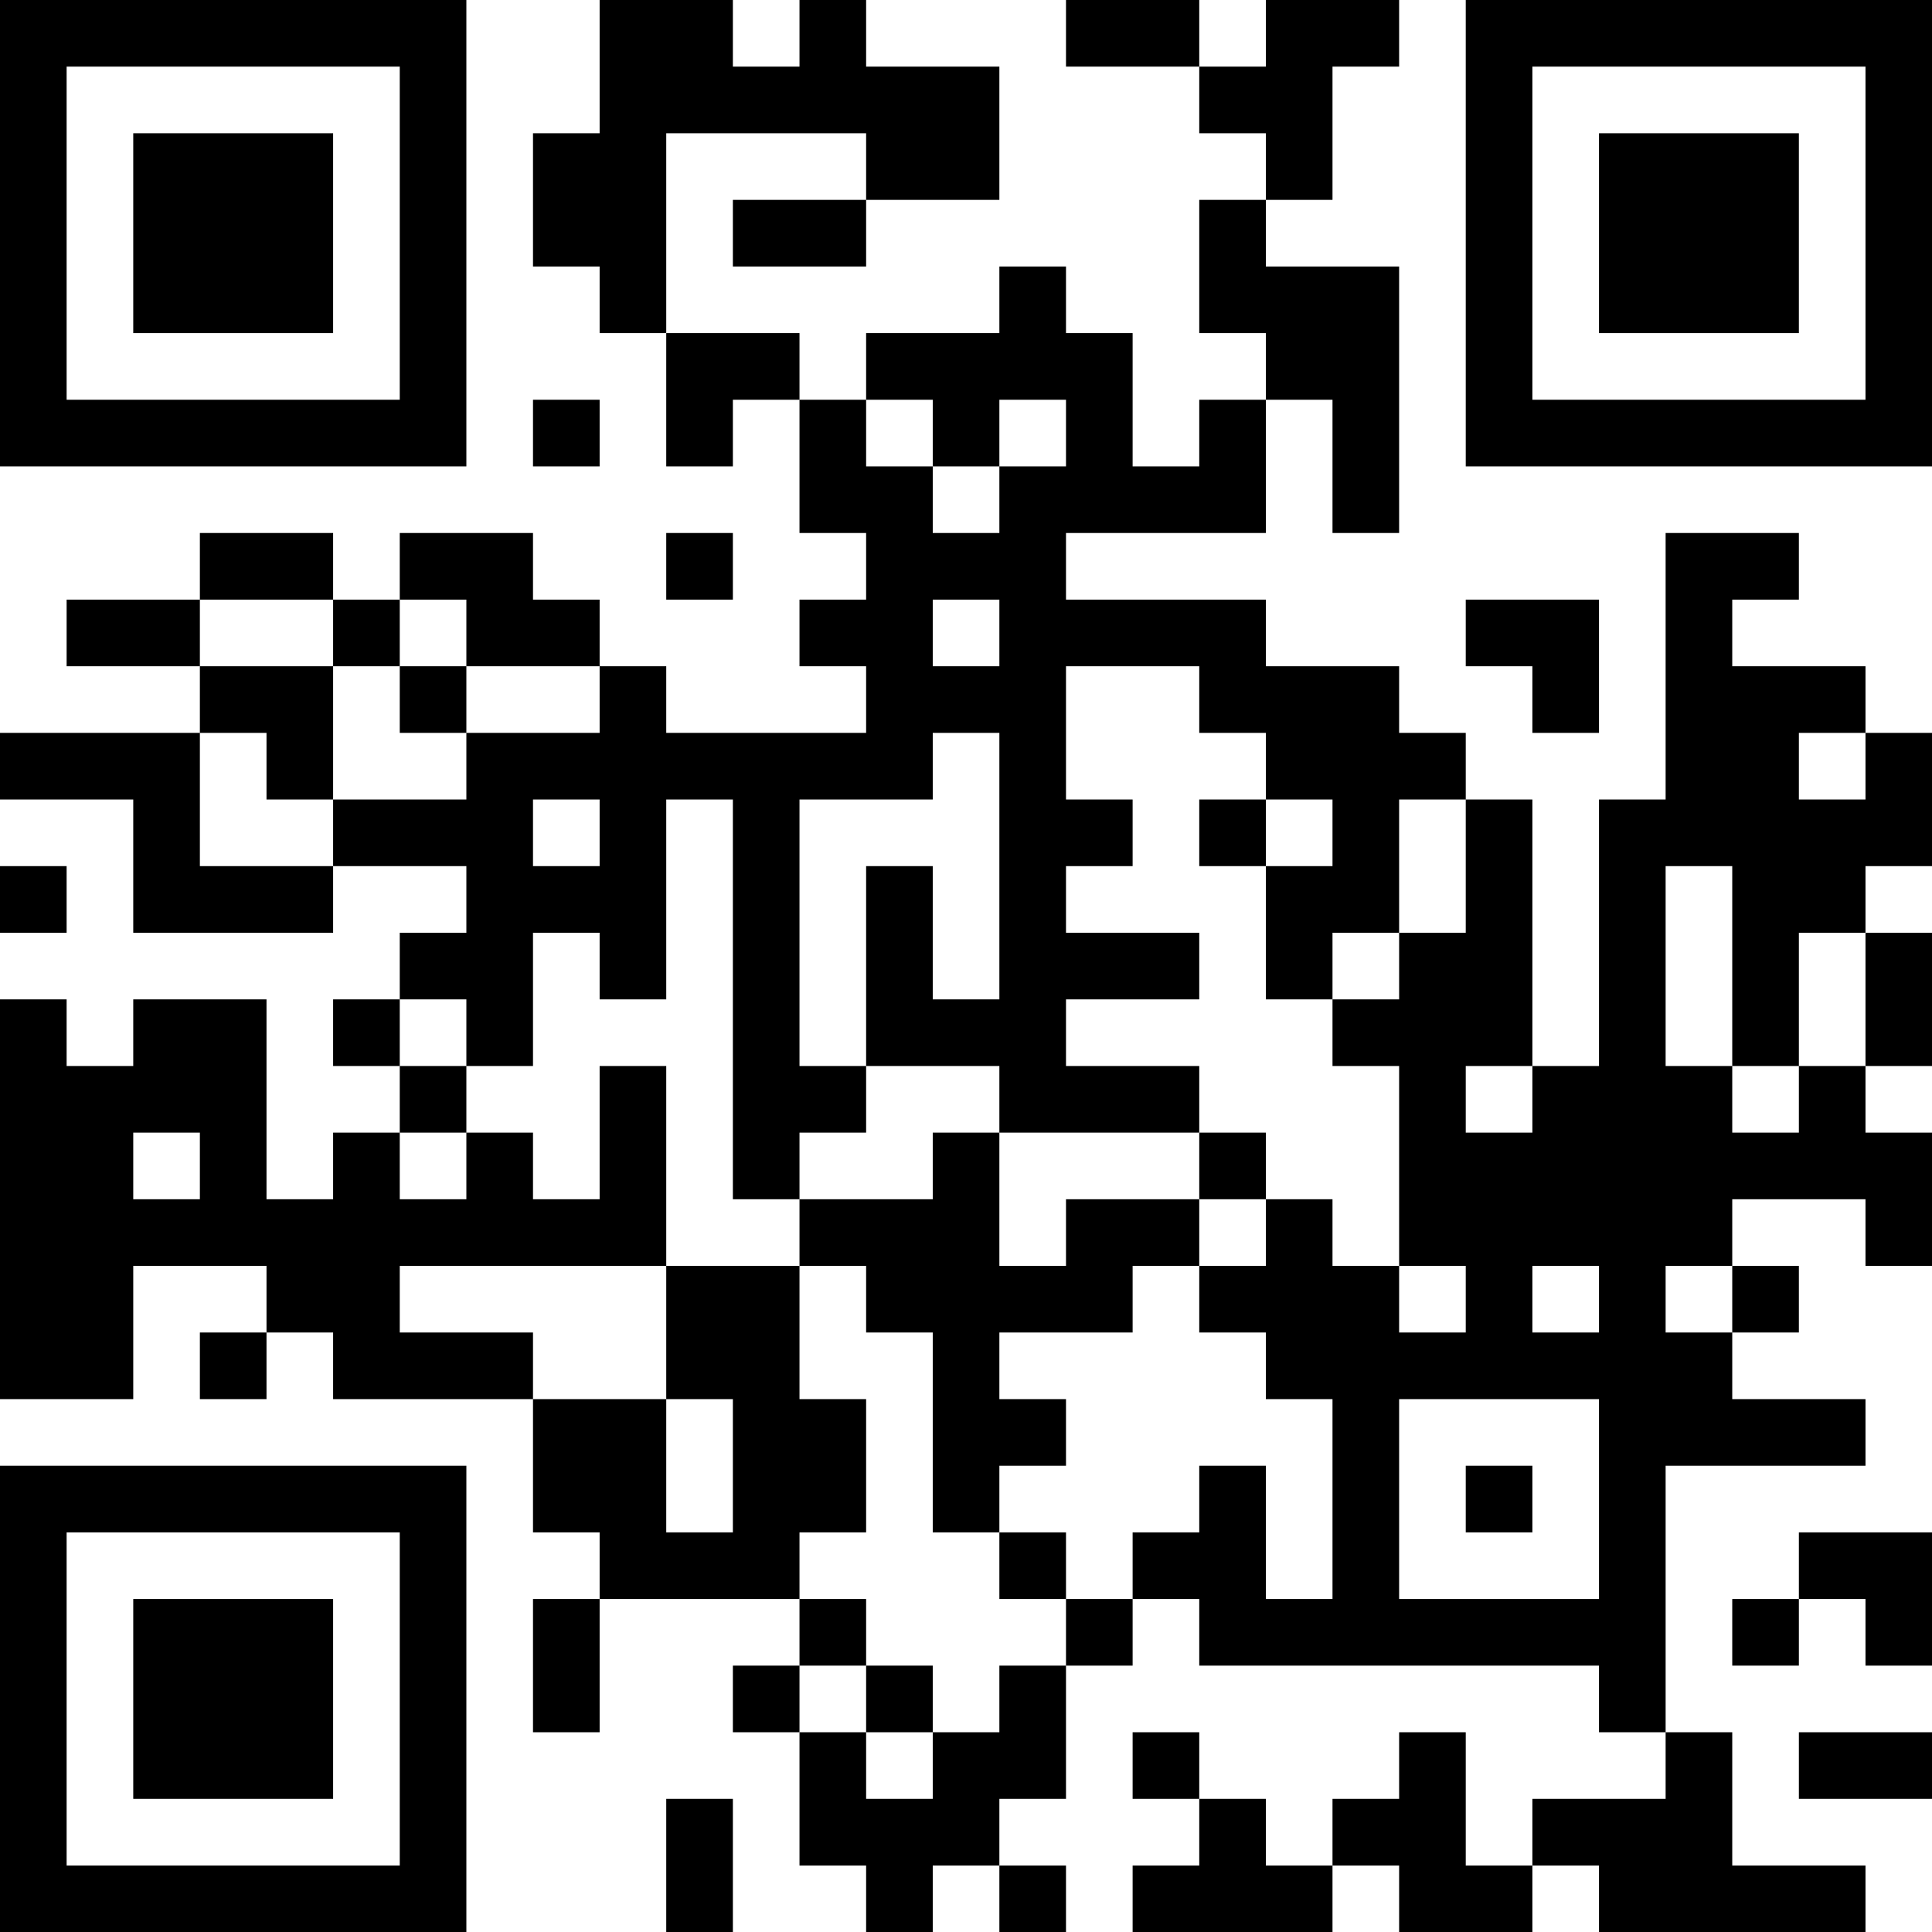 <?xml version="1.0" encoding="UTF-8"?>
<svg xmlns="http://www.w3.org/2000/svg" version="1.1" width="200" height="200" viewBox="0 0 200 200"><rect x="0" y="0" width="200" height="200" fill="#ffffff"/><g transform="scale(6.897)"><g transform="translate(0,0)"><path fill-rule="evenodd" d="M9 0L9 2L8 2L8 4L9 4L9 5L10 5L10 7L11 7L11 6L12 6L12 8L13 8L13 9L12 9L12 10L13 10L13 11L10 11L10 10L9 10L9 9L8 9L8 8L6 8L6 9L5 9L5 8L3 8L3 9L1 9L1 10L3 10L3 11L0 11L0 12L2 12L2 14L5 14L5 13L7 13L7 14L6 14L6 15L5 15L5 16L6 16L6 17L5 17L5 18L4 18L4 15L2 15L2 16L1 16L1 15L0 15L0 21L2 21L2 19L4 19L4 20L3 20L3 21L4 21L4 20L5 20L5 21L8 21L8 23L9 23L9 24L8 24L8 26L9 26L9 24L12 24L12 25L11 25L11 26L12 26L12 28L13 28L13 29L14 29L14 28L15 28L15 29L16 29L16 28L15 28L15 27L16 27L16 25L17 25L17 24L18 24L18 25L24 25L24 26L25 26L25 27L23 27L23 28L22 28L22 26L21 26L21 27L20 27L20 28L19 28L19 27L18 27L18 26L17 26L17 27L18 27L18 28L17 28L17 29L20 29L20 28L21 28L21 29L23 29L23 28L24 28L24 29L28 29L28 28L26 28L26 26L25 26L25 22L28 22L28 21L26 21L26 20L27 20L27 19L26 19L26 18L28 18L28 19L29 19L29 17L28 17L28 16L29 16L29 14L28 14L28 13L29 13L29 11L28 11L28 10L26 10L26 9L27 9L27 8L25 8L25 12L24 12L24 16L23 16L23 12L22 12L22 11L21 11L21 10L19 10L19 9L16 9L16 8L19 8L19 6L20 6L20 8L21 8L21 4L19 4L19 3L20 3L20 1L21 1L21 0L19 0L19 1L18 1L18 0L16 0L16 1L18 1L18 2L19 2L19 3L18 3L18 5L19 5L19 6L18 6L18 7L17 7L17 5L16 5L16 4L15 4L15 5L13 5L13 6L12 6L12 5L10 5L10 2L13 2L13 3L11 3L11 4L13 4L13 3L15 3L15 1L13 1L13 0L12 0L12 1L11 1L11 0ZM8 6L8 7L9 7L9 6ZM13 6L13 7L14 7L14 8L15 8L15 7L16 7L16 6L15 6L15 7L14 7L14 6ZM10 8L10 9L11 9L11 8ZM3 9L3 10L5 10L5 12L4 12L4 11L3 11L3 13L5 13L5 12L7 12L7 11L9 11L9 10L7 10L7 9L6 9L6 10L5 10L5 9ZM14 9L14 10L15 10L15 9ZM22 9L22 10L23 10L23 11L24 11L24 9ZM6 10L6 11L7 11L7 10ZM16 10L16 12L17 12L17 13L16 13L16 14L18 14L18 15L16 15L16 16L18 16L18 17L15 17L15 16L13 16L13 13L14 13L14 15L15 15L15 11L14 11L14 12L12 12L12 16L13 16L13 17L12 17L12 18L11 18L11 12L10 12L10 15L9 15L9 14L8 14L8 16L7 16L7 15L6 15L6 16L7 16L7 17L6 17L6 18L7 18L7 17L8 17L8 18L9 18L9 16L10 16L10 19L6 19L6 20L8 20L8 21L10 21L10 23L11 23L11 21L10 21L10 19L12 19L12 21L13 21L13 23L12 23L12 24L13 24L13 25L12 25L12 26L13 26L13 27L14 27L14 26L15 26L15 25L16 25L16 24L17 24L17 23L18 23L18 22L19 22L19 24L20 24L20 21L19 21L19 20L18 20L18 19L19 19L19 18L20 18L20 19L21 19L21 20L22 20L22 19L21 19L21 16L20 16L20 15L21 15L21 14L22 14L22 12L21 12L21 14L20 14L20 15L19 15L19 13L20 13L20 12L19 12L19 11L18 11L18 10ZM27 11L27 12L28 12L28 11ZM8 12L8 13L9 13L9 12ZM18 12L18 13L19 13L19 12ZM0 13L0 14L1 14L1 13ZM25 13L25 16L26 16L26 17L27 17L27 16L28 16L28 14L27 14L27 16L26 16L26 13ZM22 16L22 17L23 17L23 16ZM2 17L2 18L3 18L3 17ZM14 17L14 18L12 18L12 19L13 19L13 20L14 20L14 23L15 23L15 24L16 24L16 23L15 23L15 22L16 22L16 21L15 21L15 20L17 20L17 19L18 19L18 18L19 18L19 17L18 17L18 18L16 18L16 19L15 19L15 17ZM23 19L23 20L24 20L24 19ZM25 19L25 20L26 20L26 19ZM21 21L21 24L24 24L24 21ZM22 22L22 23L23 23L23 22ZM27 23L27 24L26 24L26 25L27 25L27 24L28 24L28 25L29 25L29 23ZM13 25L13 26L14 26L14 25ZM27 26L27 27L29 27L29 26ZM10 27L10 29L11 29L11 27ZM0 0L0 7L7 7L7 0ZM1 1L1 6L6 6L6 1ZM2 2L2 5L5 5L5 2ZM22 0L22 7L29 7L29 0ZM23 1L23 6L28 6L28 1ZM24 2L24 5L27 5L27 2ZM0 22L0 29L7 29L7 22ZM1 23L1 28L6 28L6 23ZM2 24L2 27L5 27L5 24Z" fill="#000000"/></g></g></svg>
